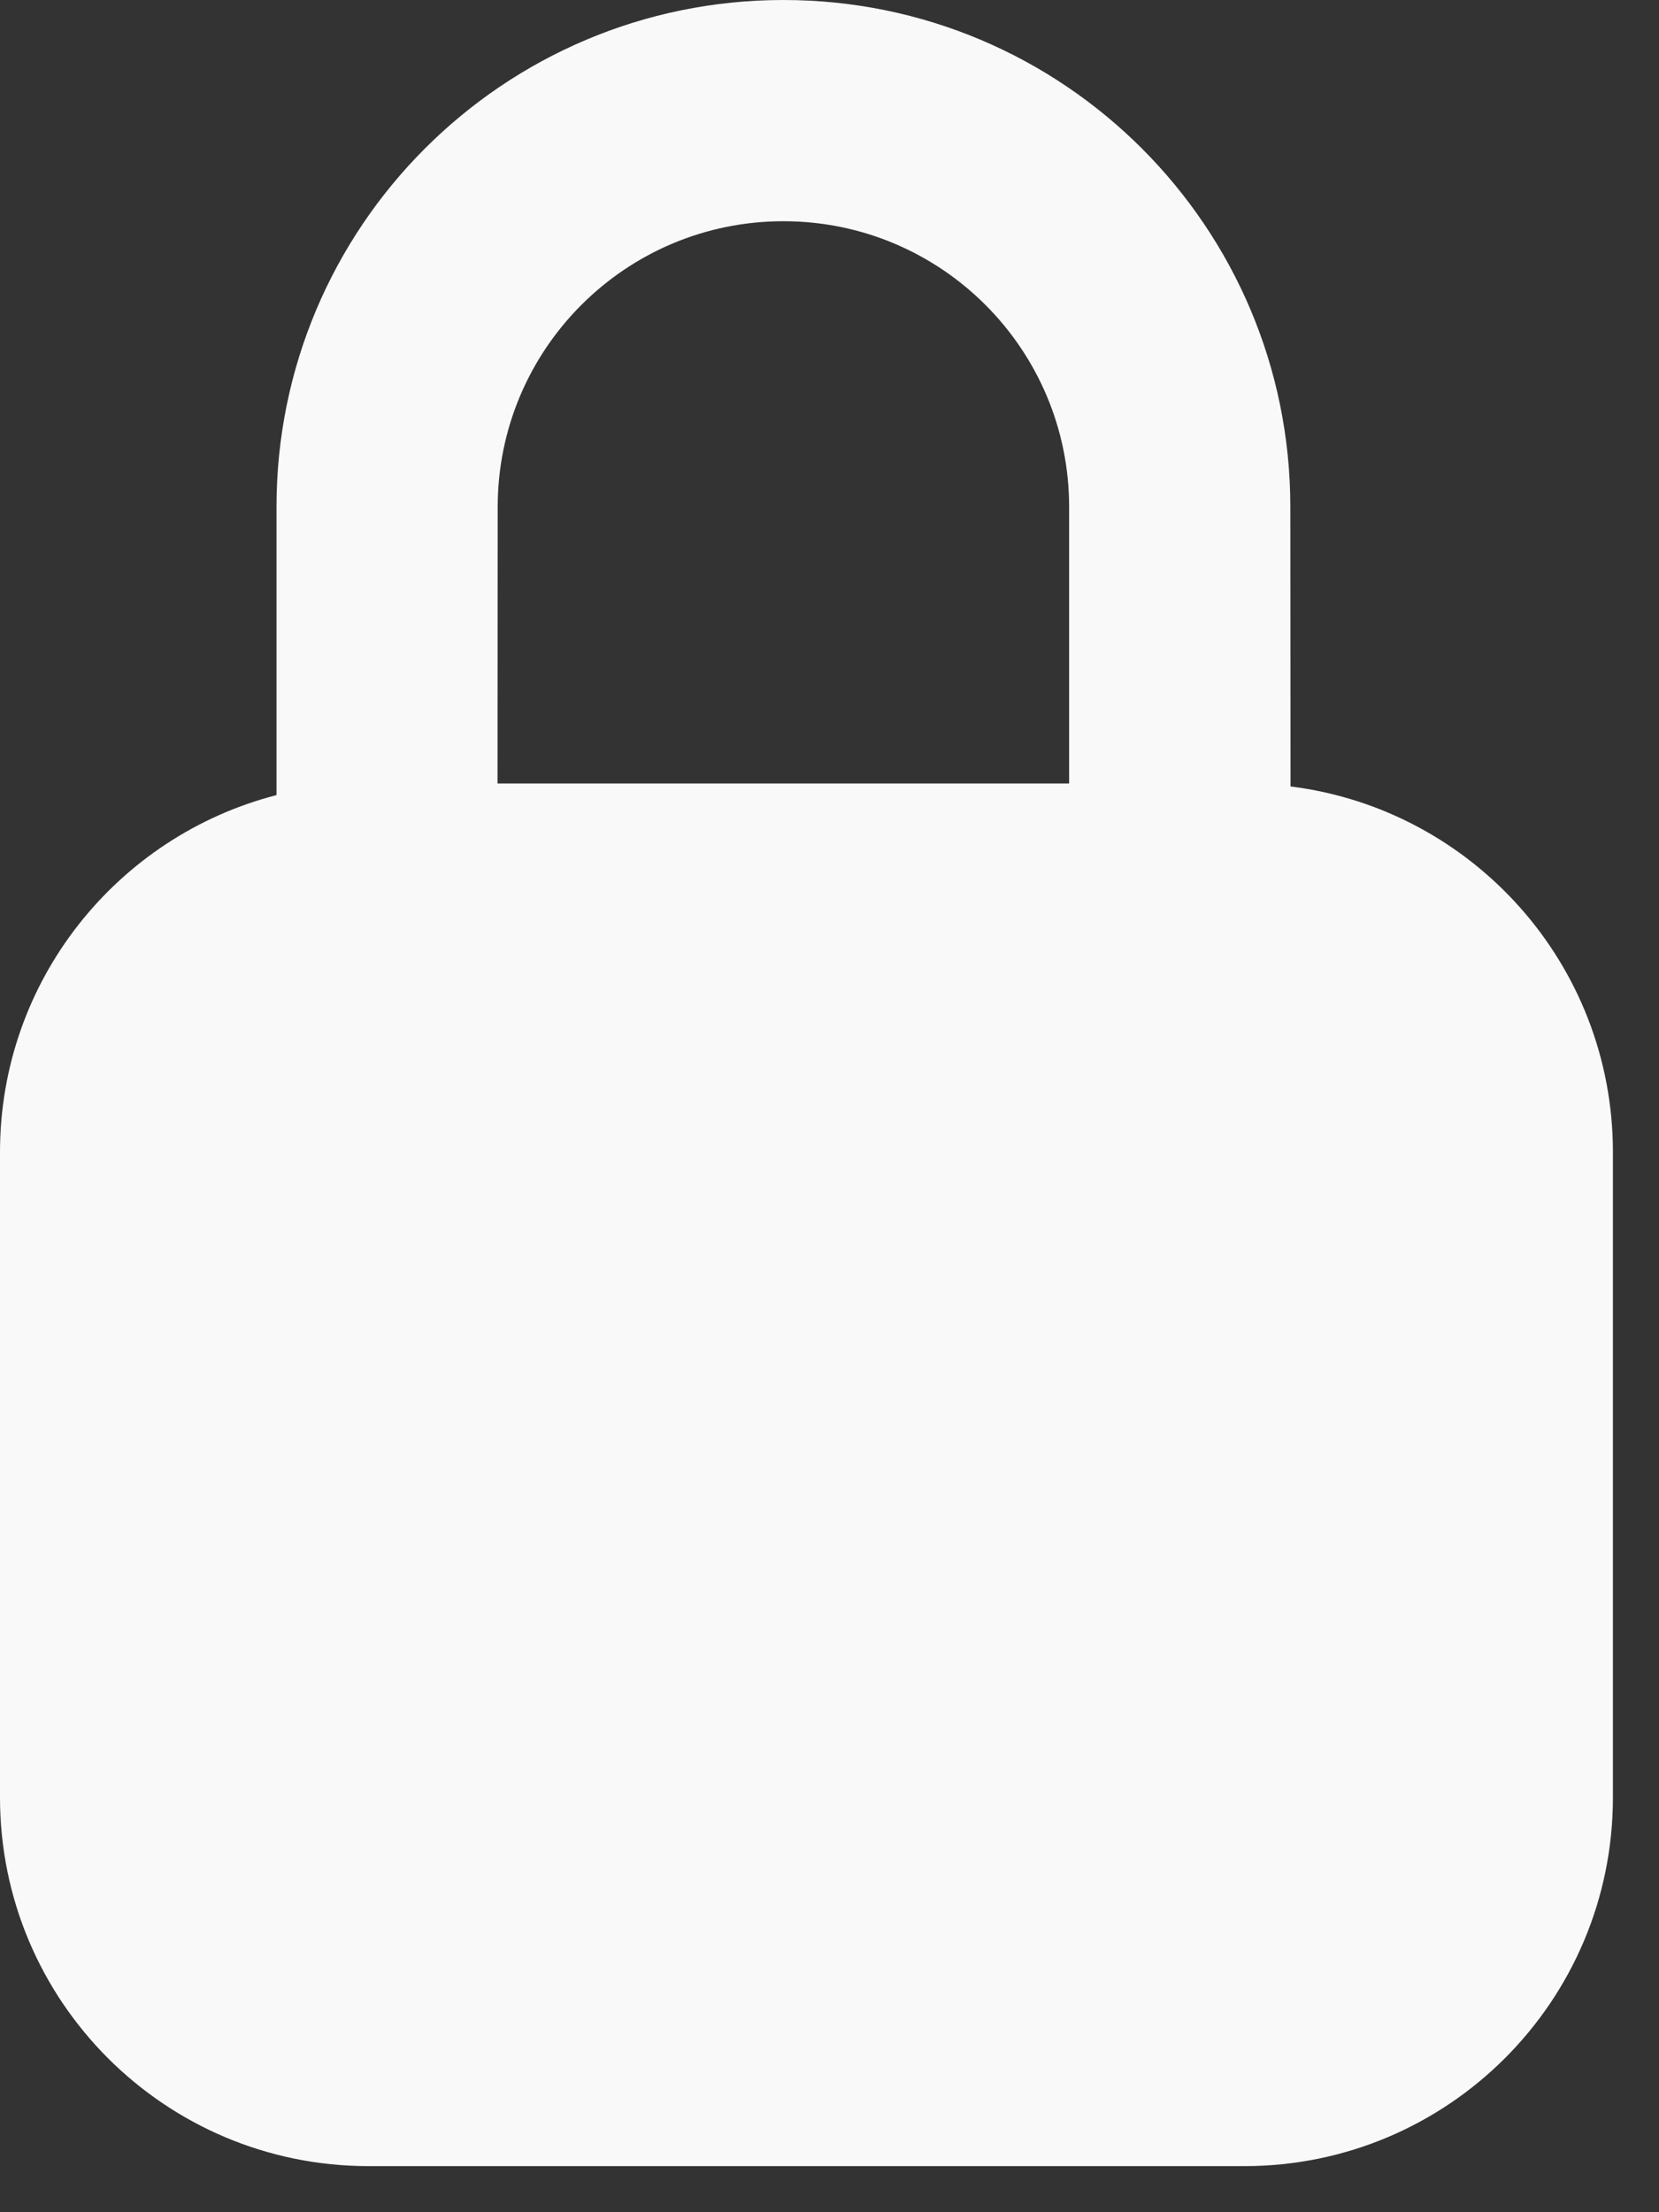<svg width="9" height="12" viewBox="0 0 9 12" fill="none" xmlns="http://www.w3.org/2000/svg">
<rect x="0" y="0" width="9" height="12" fill="#333333" stroke="none"/>
<path fill-rule="evenodd" clip-rule="evenodd" d="M4.25 0C5.769 0 7 1.231 7 2.75L7.001 4.266C7.987 4.389 8.75 5.23 8.75 6.25V9.75C8.75 10.855 7.855 11.75 6.75 11.75H2C0.895 11.75 0 10.855 0 9.75V6.25C0 5.318 0.637 4.535 1.5 4.313L1.5 2.75C1.5 1.231 2.731 0 4.25 0ZM4.25 1.2C3.394 1.2 2.7 1.894 2.7 2.75L2.699 4.25H5.8V2.75C5.8 1.894 5.106 1.2 4.25 1.2Z" fill="#F9F9F9"/>
</svg>
